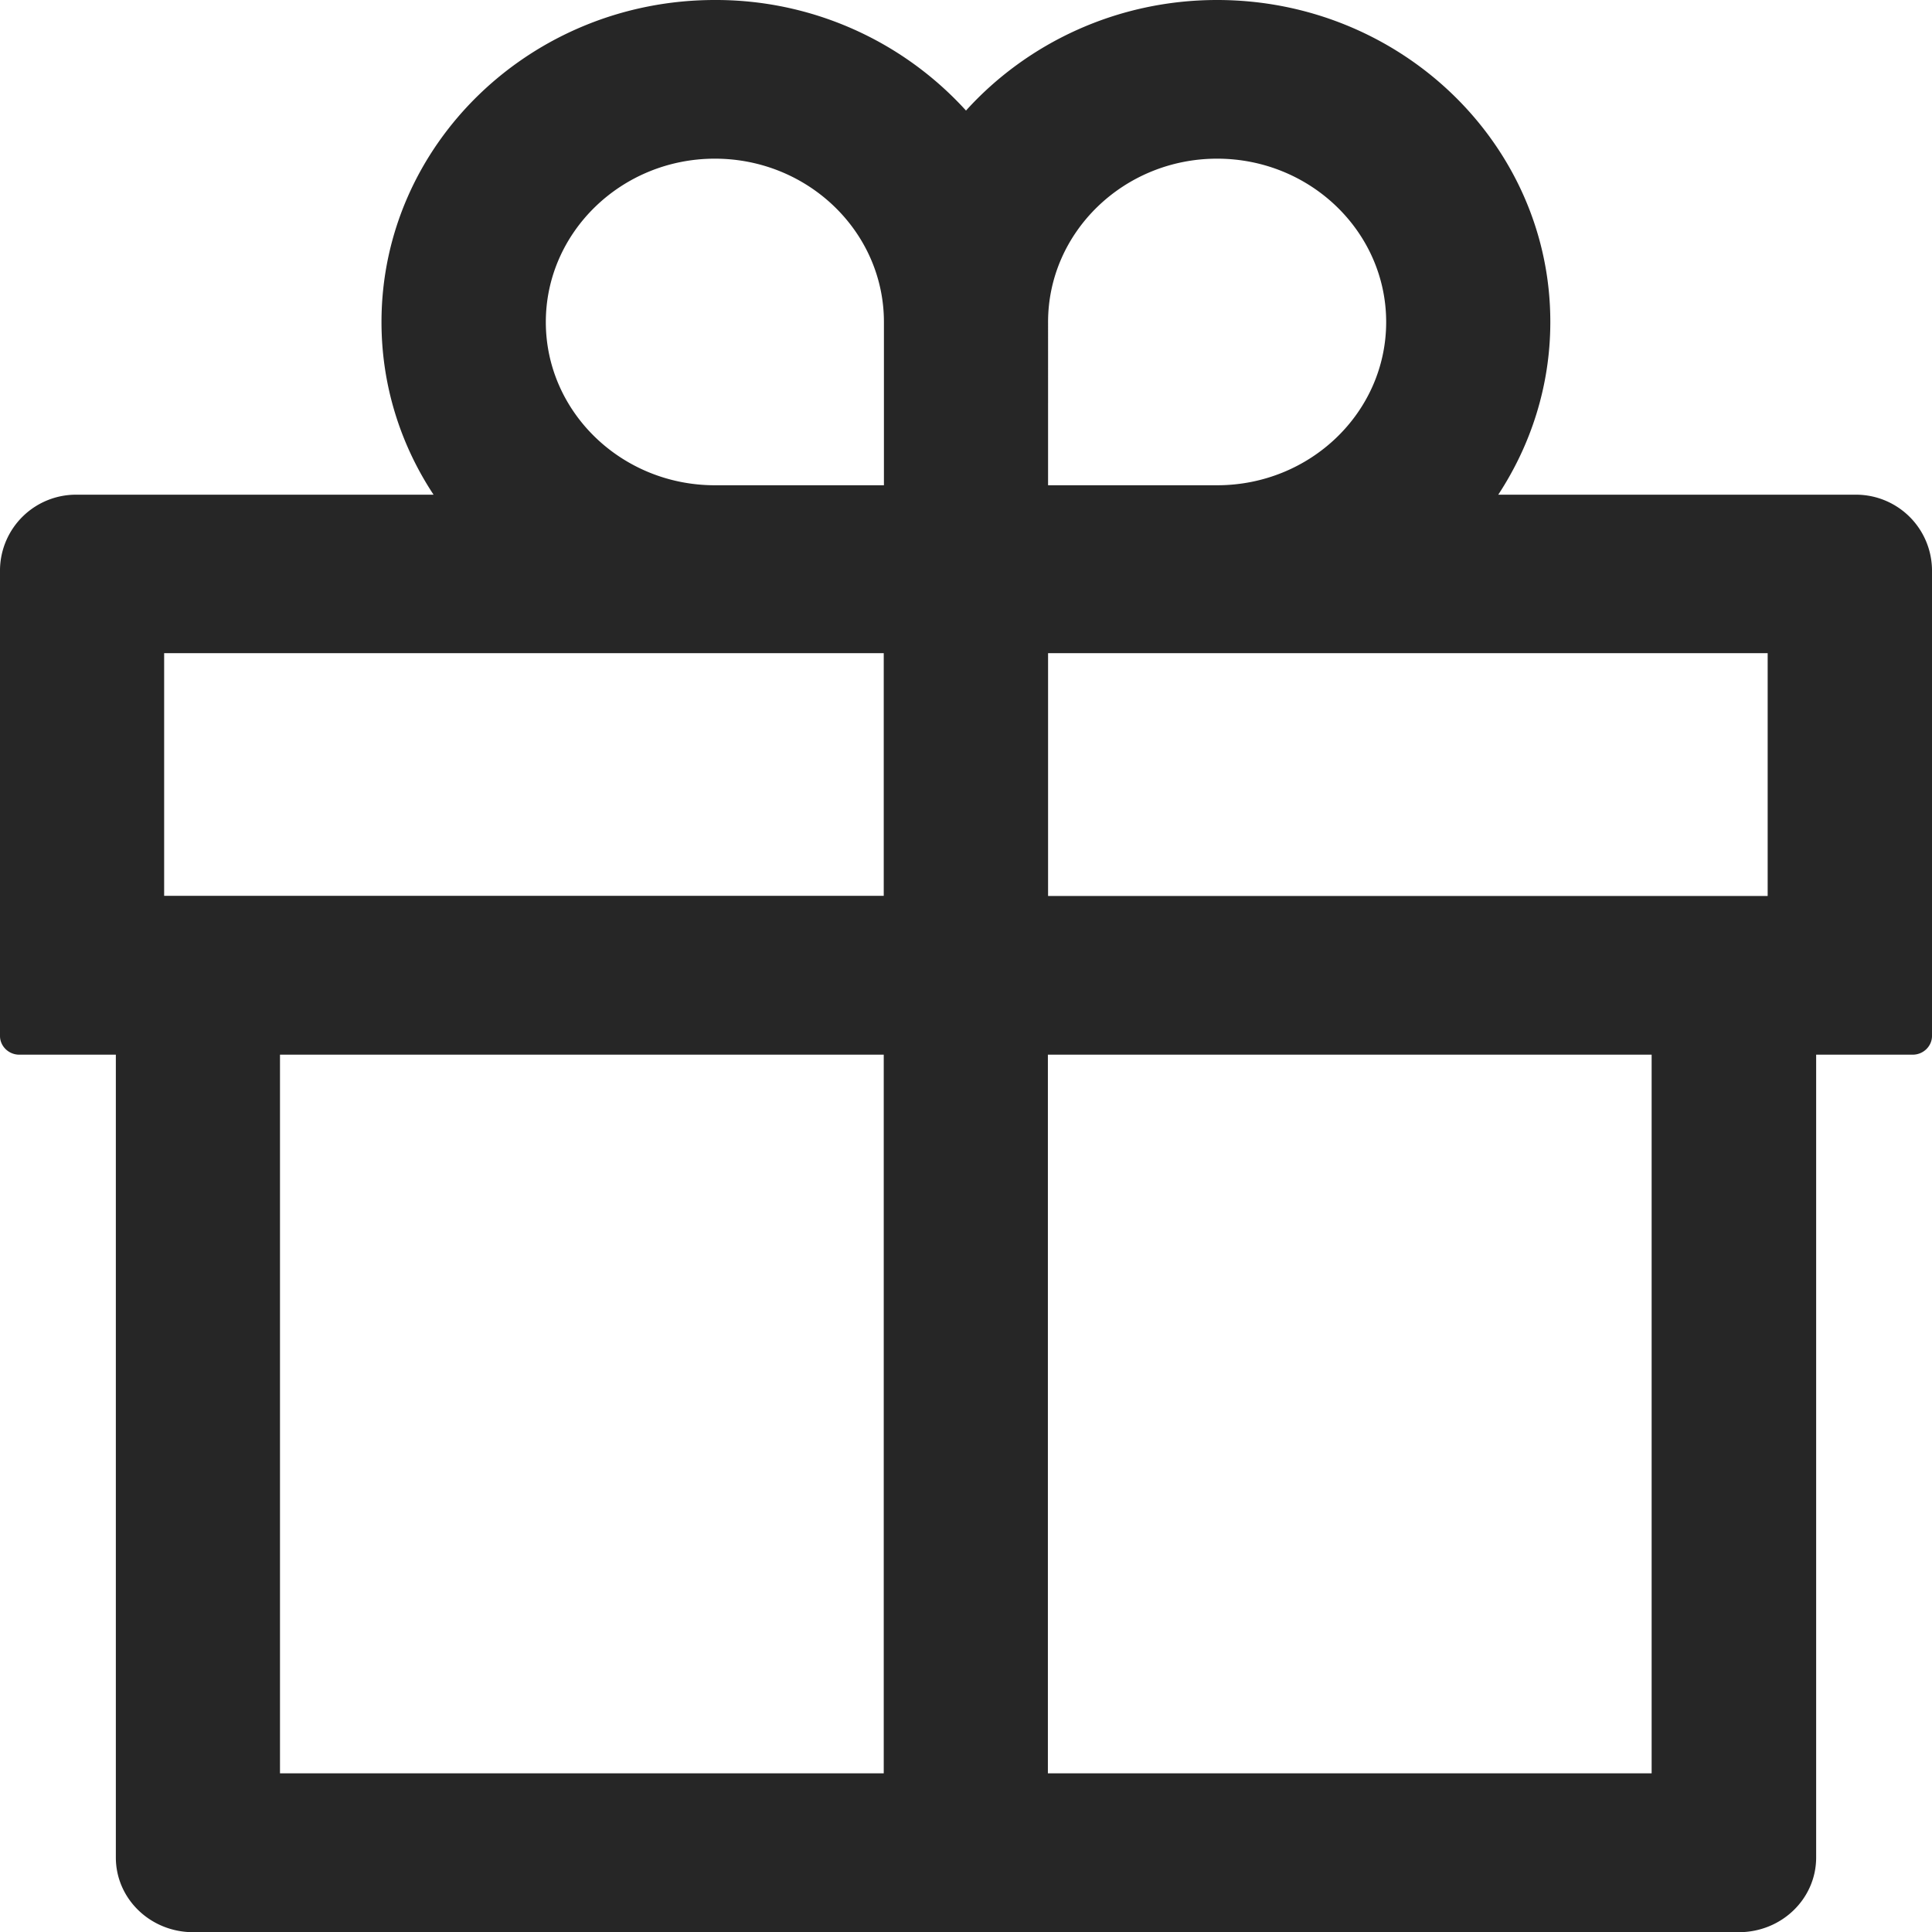 <svg xmlns="http://www.w3.org/2000/svg" viewBox="0 0 1024 1024" version="1.1"><path d="M983 262.2h-188.9c17.4-26.5 27.6-57.9 27.6-91.5C821.8 76.6 742.5 0 645.1 0 592.1 0 544.4 22.8 512 58.6A179.1 179.1 0 0 0 378.9 0C281.5 0 202.2 76.5 202.2 170.7c0 33.6 10.1 65 27.6 91.5H41a40.3 40.3 0 0 0-41 39.6V549.1c0 5.4 4.6 9.9 10.2 9.9h51.2v425.5c0 21.9 18.3 39.6 41 39.6h819.2c22.7 0 41-17.7 41-39.6V559h51.2c5.6 0 10.2-4.5 10.2-9.9V301.8a40.3 40.3 0 0 0-41-39.6z m-427.5-91.5c0-47.7 40.2-86.6 89.6-86.6 49.4 0 89.6 38.8 89.6 86.6s-40.2 86.5-89.6 86.5h-89.6V170.7zM378.9 84.1c49.4 0 89.6 38.8 89.6 86.6v86.5h-89.6c-49.4 0-89.6-38.8-89.6-86.5 0-47.7 40.2-86.6 89.6-86.6zM87 474.9V346.2h381.4v128.6H87z m61.4 84.1h320v380.9h-320V559z m727 380.9h-320V559h320v380.9z m61.4-465H555.5V346.2h381.4v128.6z" fill="#262626" p-id="642"></path></svg>